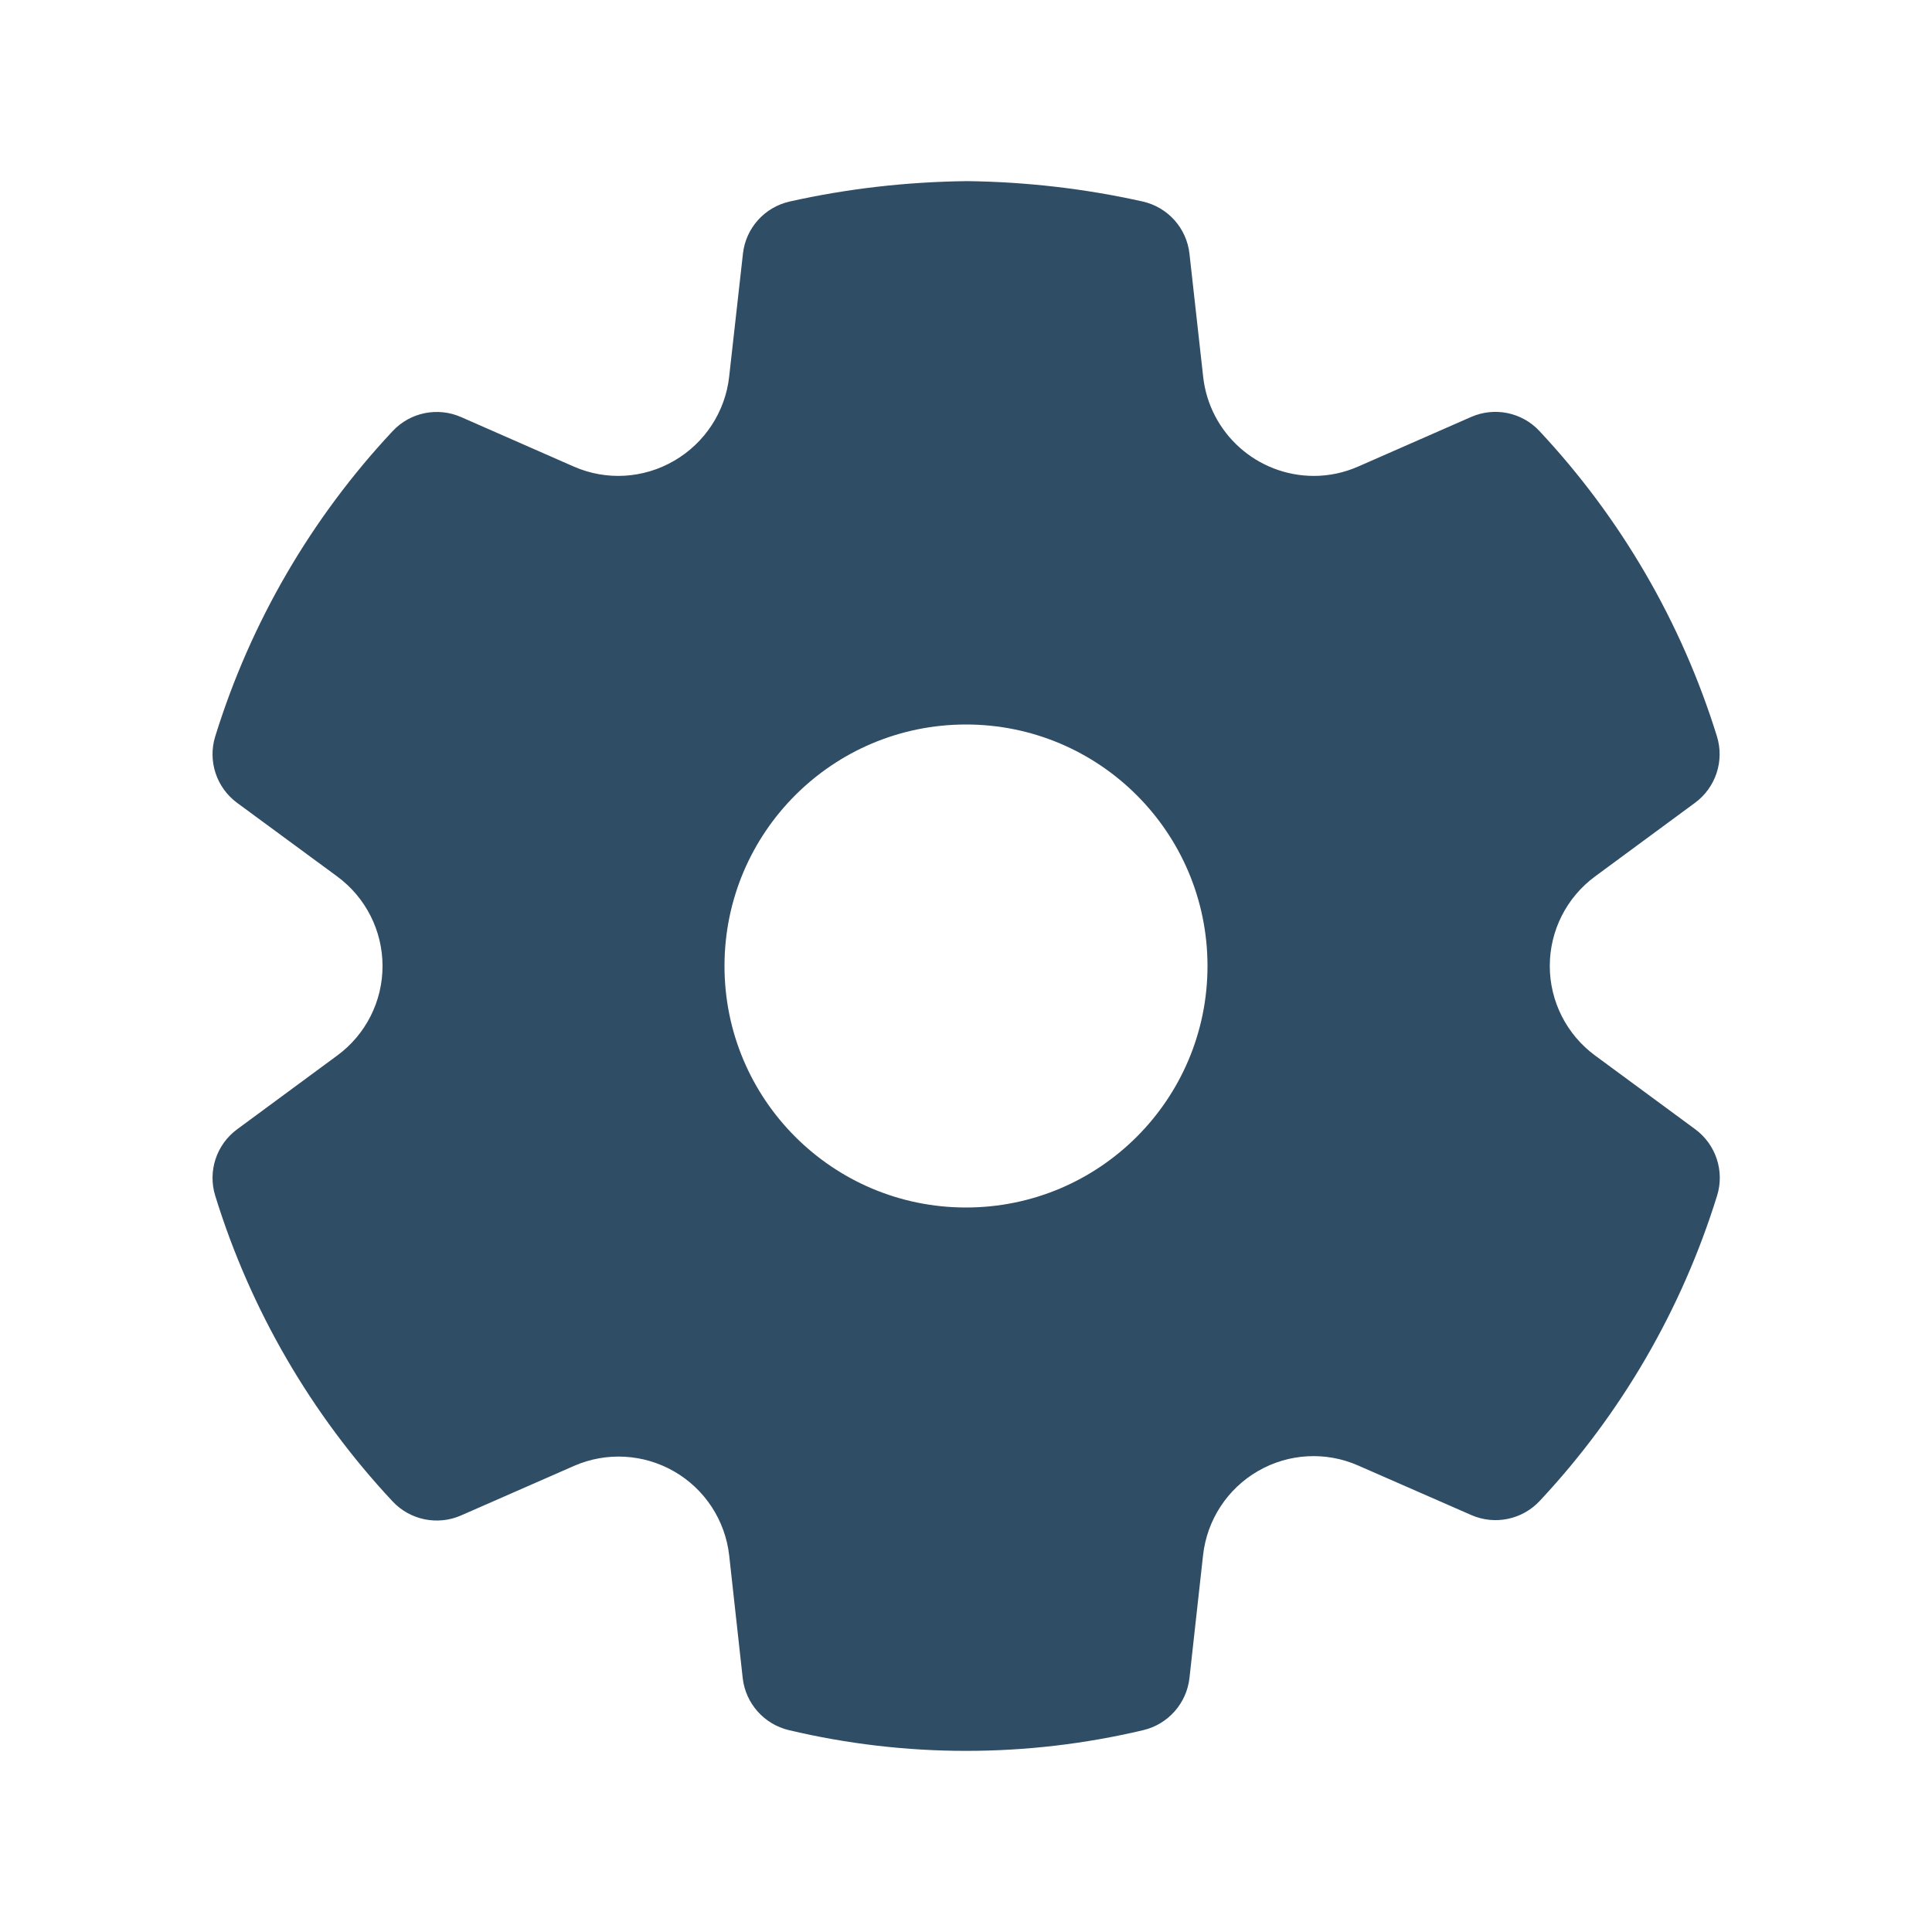 <?xml version="1.0" encoding="UTF-8"?>
<svg   viewBox="0 0 24 24" version="1.1" xmlns="http://www.w3.org/2000/svg" xmlns:xlink="http://www.w3.org/1999/xlink">
    <g id="🔍-Product-Icons" stroke="none" stroke-width="1" fill="none" fill-rule="evenodd">
        <g id="ic_fluent_settings_24_filled" fill="#304d66" fill-rule="nonzero">
            <path d="M12.012,2.25 C12.746,2.259 13.478,2.343 14.194,2.503 C14.507,2.573 14.741,2.834 14.776,3.152 L14.946,4.679 C15.023,5.38 15.615,5.911 16.321,5.912 C16.511,5.912 16.698,5.872 16.873,5.795 L18.274,5.18 C18.565,5.052 18.906,5.121 19.123,5.354 C20.135,6.435 20.889,7.731 21.328,9.146 C21.423,9.451 21.314,9.782 21.057,9.972 L19.815,10.887 C19.461,11.147 19.252,11.56 19.252,12 C19.252,12.439 19.461,12.852 19.816,13.113 L21.059,14.028 C21.316,14.218 21.425,14.549 21.33,14.854 C20.891,16.269 20.138,17.565 19.126,18.646 C18.909,18.878 18.569,18.948 18.278,18.821 L16.871,18.205 C16.469,18.028 16.007,18.054 15.627,18.274 C15.247,18.494 14.994,18.881 14.945,19.318 L14.776,20.844 C14.741,21.159 14.512,21.418 14.204,21.492 C12.756,21.836 11.247,21.836 9.798,21.492 C9.49,21.418 9.261,21.159 9.226,20.844 L9.058,19.32 C9.008,18.884 8.755,18.498 8.375,18.279 C7.995,18.06 7.534,18.034 7.133,18.209 L5.726,18.826 C5.435,18.953 5.094,18.883 4.877,18.651 C3.865,17.569 3.111,16.271 2.674,14.855 C2.579,14.55 2.688,14.219 2.945,14.029 L4.188,13.113 C4.543,12.853 4.752,12.44 4.752,12.001 C4.752,11.561 4.543,11.148 4.188,10.887 L2.945,9.973 C2.688,9.783 2.579,9.452 2.674,9.147 C3.112,7.732 3.866,6.436 4.878,5.355 C5.096,5.122 5.436,5.053 5.728,5.181 L7.128,5.796 C7.531,5.973 7.994,5.946 8.376,5.723 C8.756,5.502 9.01,5.114 9.058,4.678 L9.229,3.152 C9.264,2.833 9.498,2.573 9.811,2.503 C10.528,2.343 11.26,2.259 12.012,2.25 Z M12,9 C10.343,9 9,10.343 9,12 C9,13.657 10.343,15 12,15 C13.657,15 15,13.657 15,12 C15,10.343 13.657,9 12,9 Z" id="🎨-Color"></path>
        </g>
    </g>
</svg>